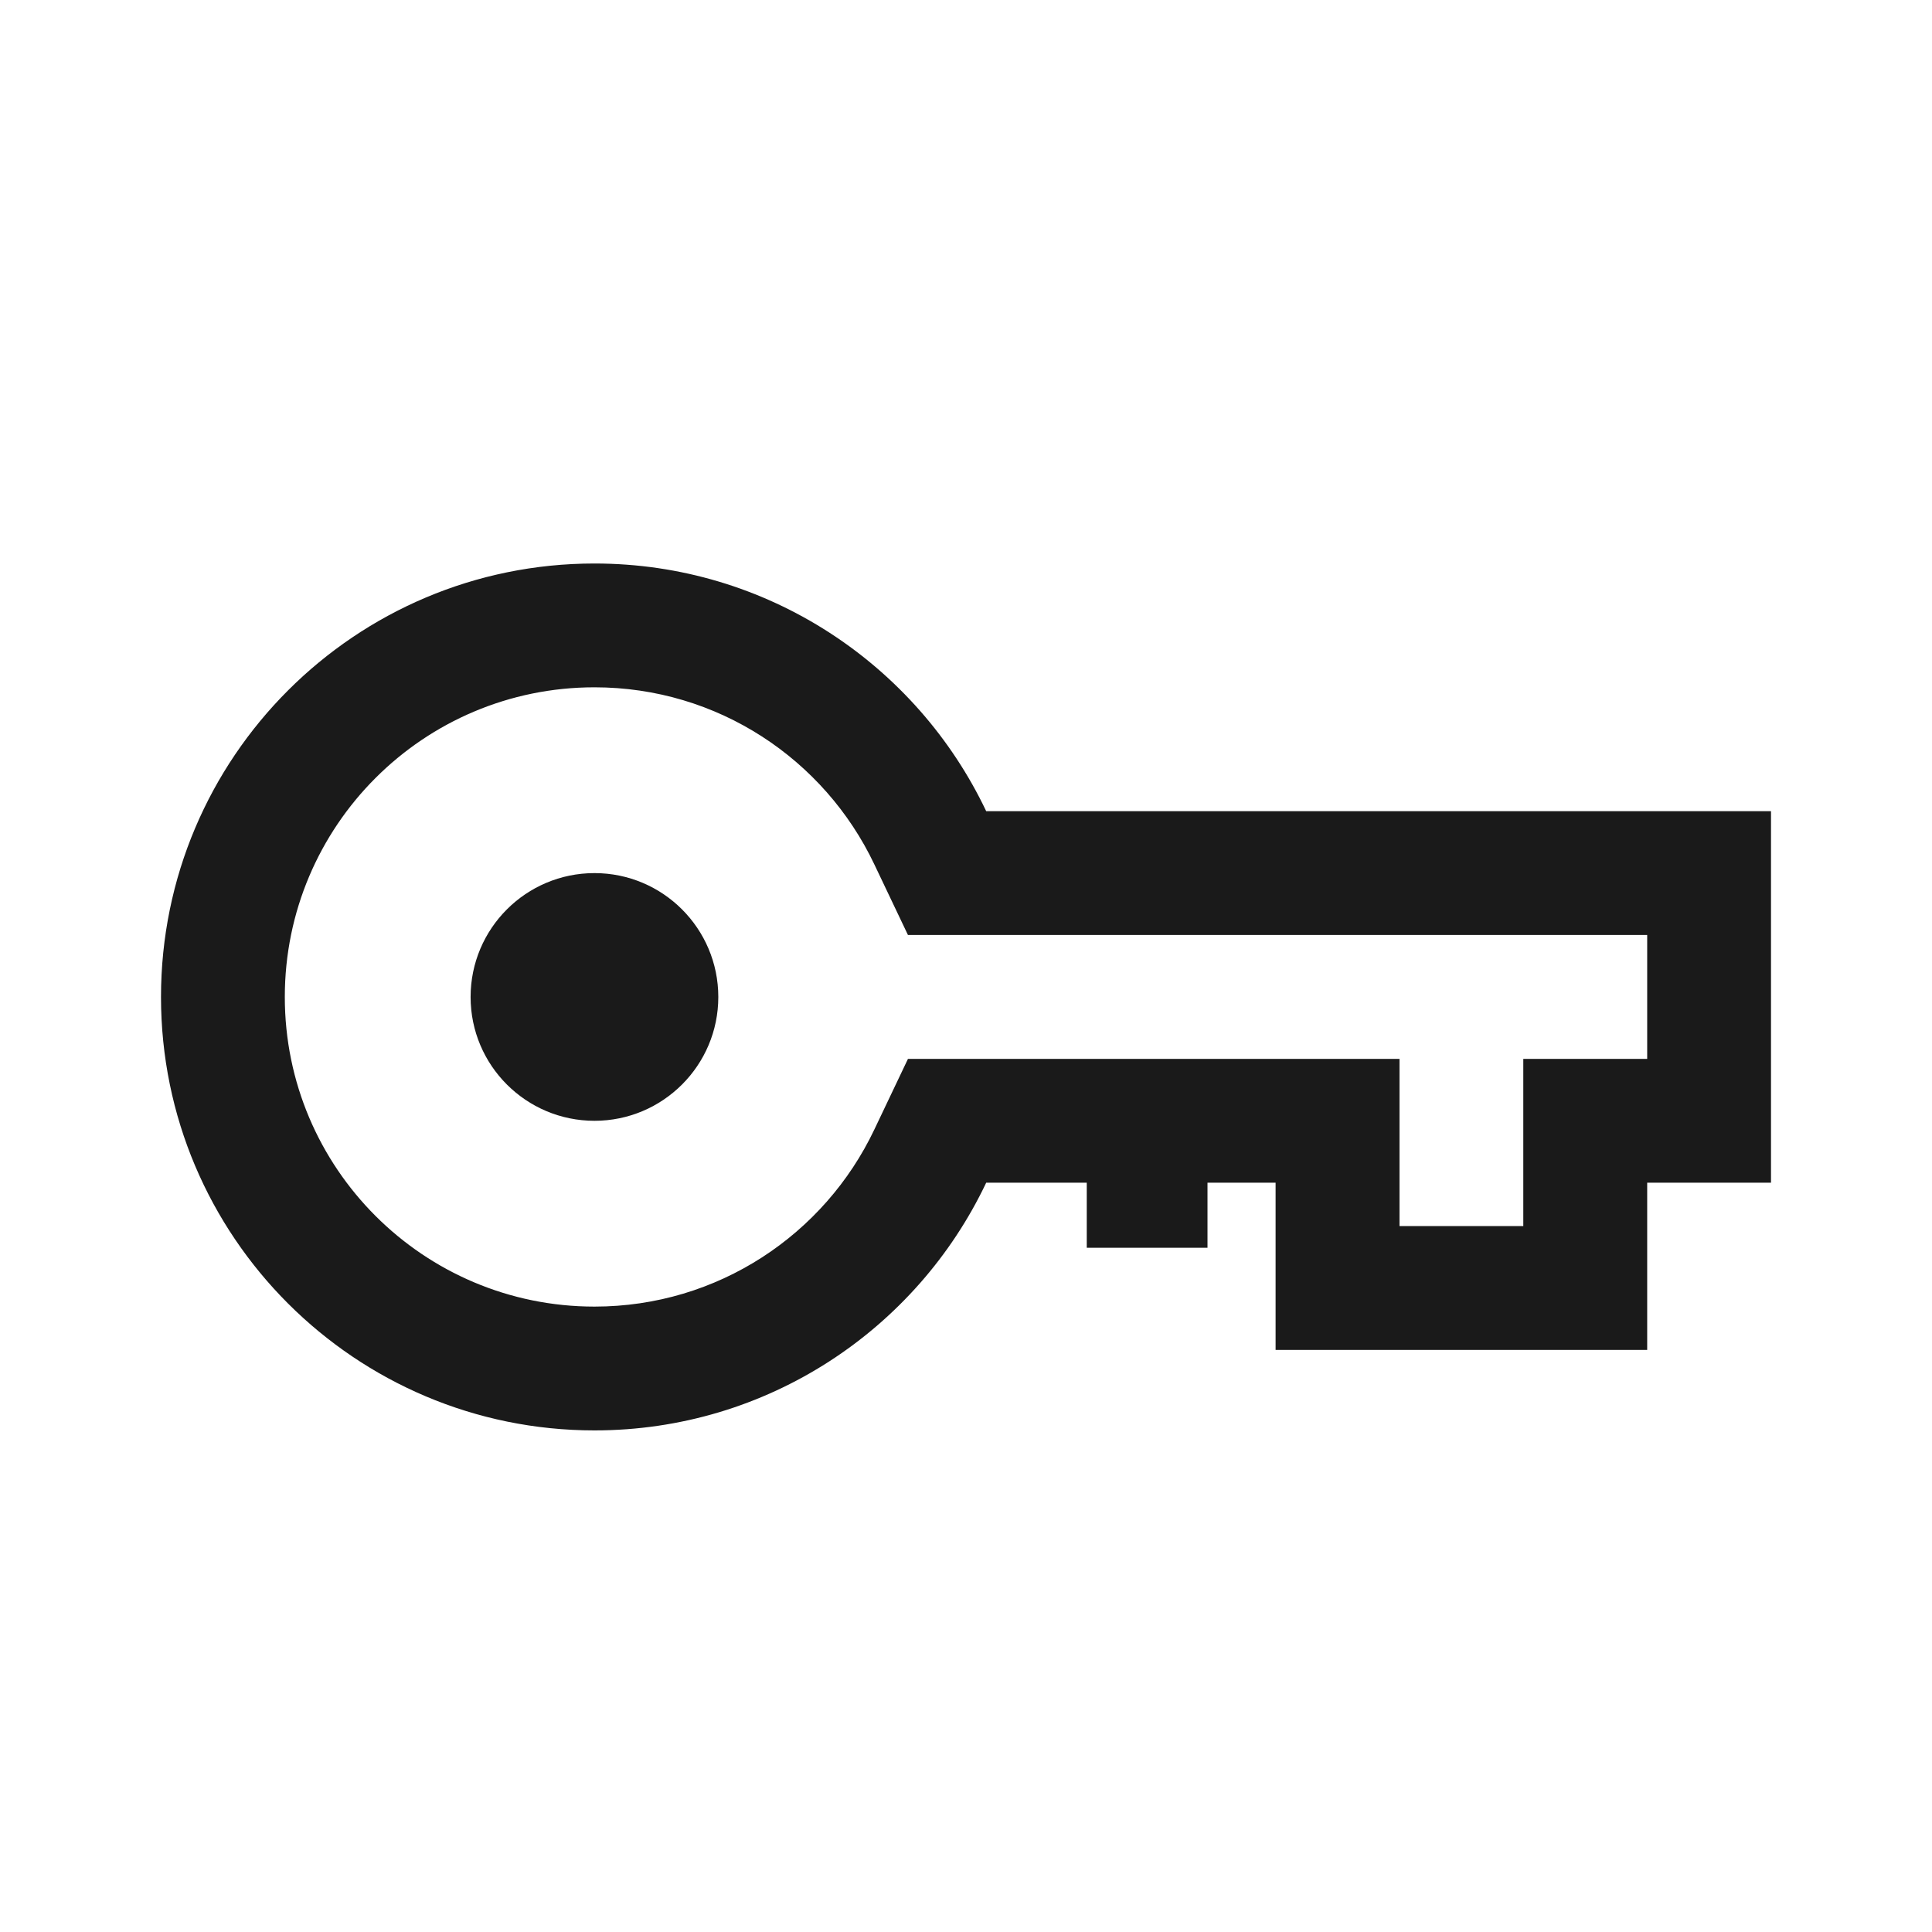 <svg width="24" height="24" viewBox="0 0 24 24" fill="none" xmlns="http://www.w3.org/2000/svg">
<path d="M7.385 13.923C8.234 13.923 8.923 13.234 8.923 12.385C8.923 11.535 8.234 10.846 7.385 10.846C6.535 10.846 5.846 11.535 5.846 12.385C5.846 13.234 6.535 13.923 7.385 13.923Z" fill="#1A1A1A"/>
<path fill-rule="evenodd" clip-rule="evenodd" d="M22 14.692V10.077H12.251C11.387 8.258 9.533 7 7.385 7C4.411 7 2 9.411 2 12.385C2 15.358 4.411 17.769 7.385 17.769C9.533 17.769 11.387 16.512 12.251 14.692H13.5V15.5H15V14.692H15.846V16.769H20.462V14.692H22ZM17.385 13.154H11.279L10.861 14.032C10.242 15.335 8.917 16.231 7.385 16.231C5.26 16.231 3.538 14.509 3.538 12.385C3.538 10.26 5.26 8.538 7.385 8.538C8.917 8.538 10.242 9.434 10.861 10.737L11.279 11.615H20.462V13.154H18.923V15.231H17.385V13.154Z" fill="#1A1A1A"/>
</svg>
